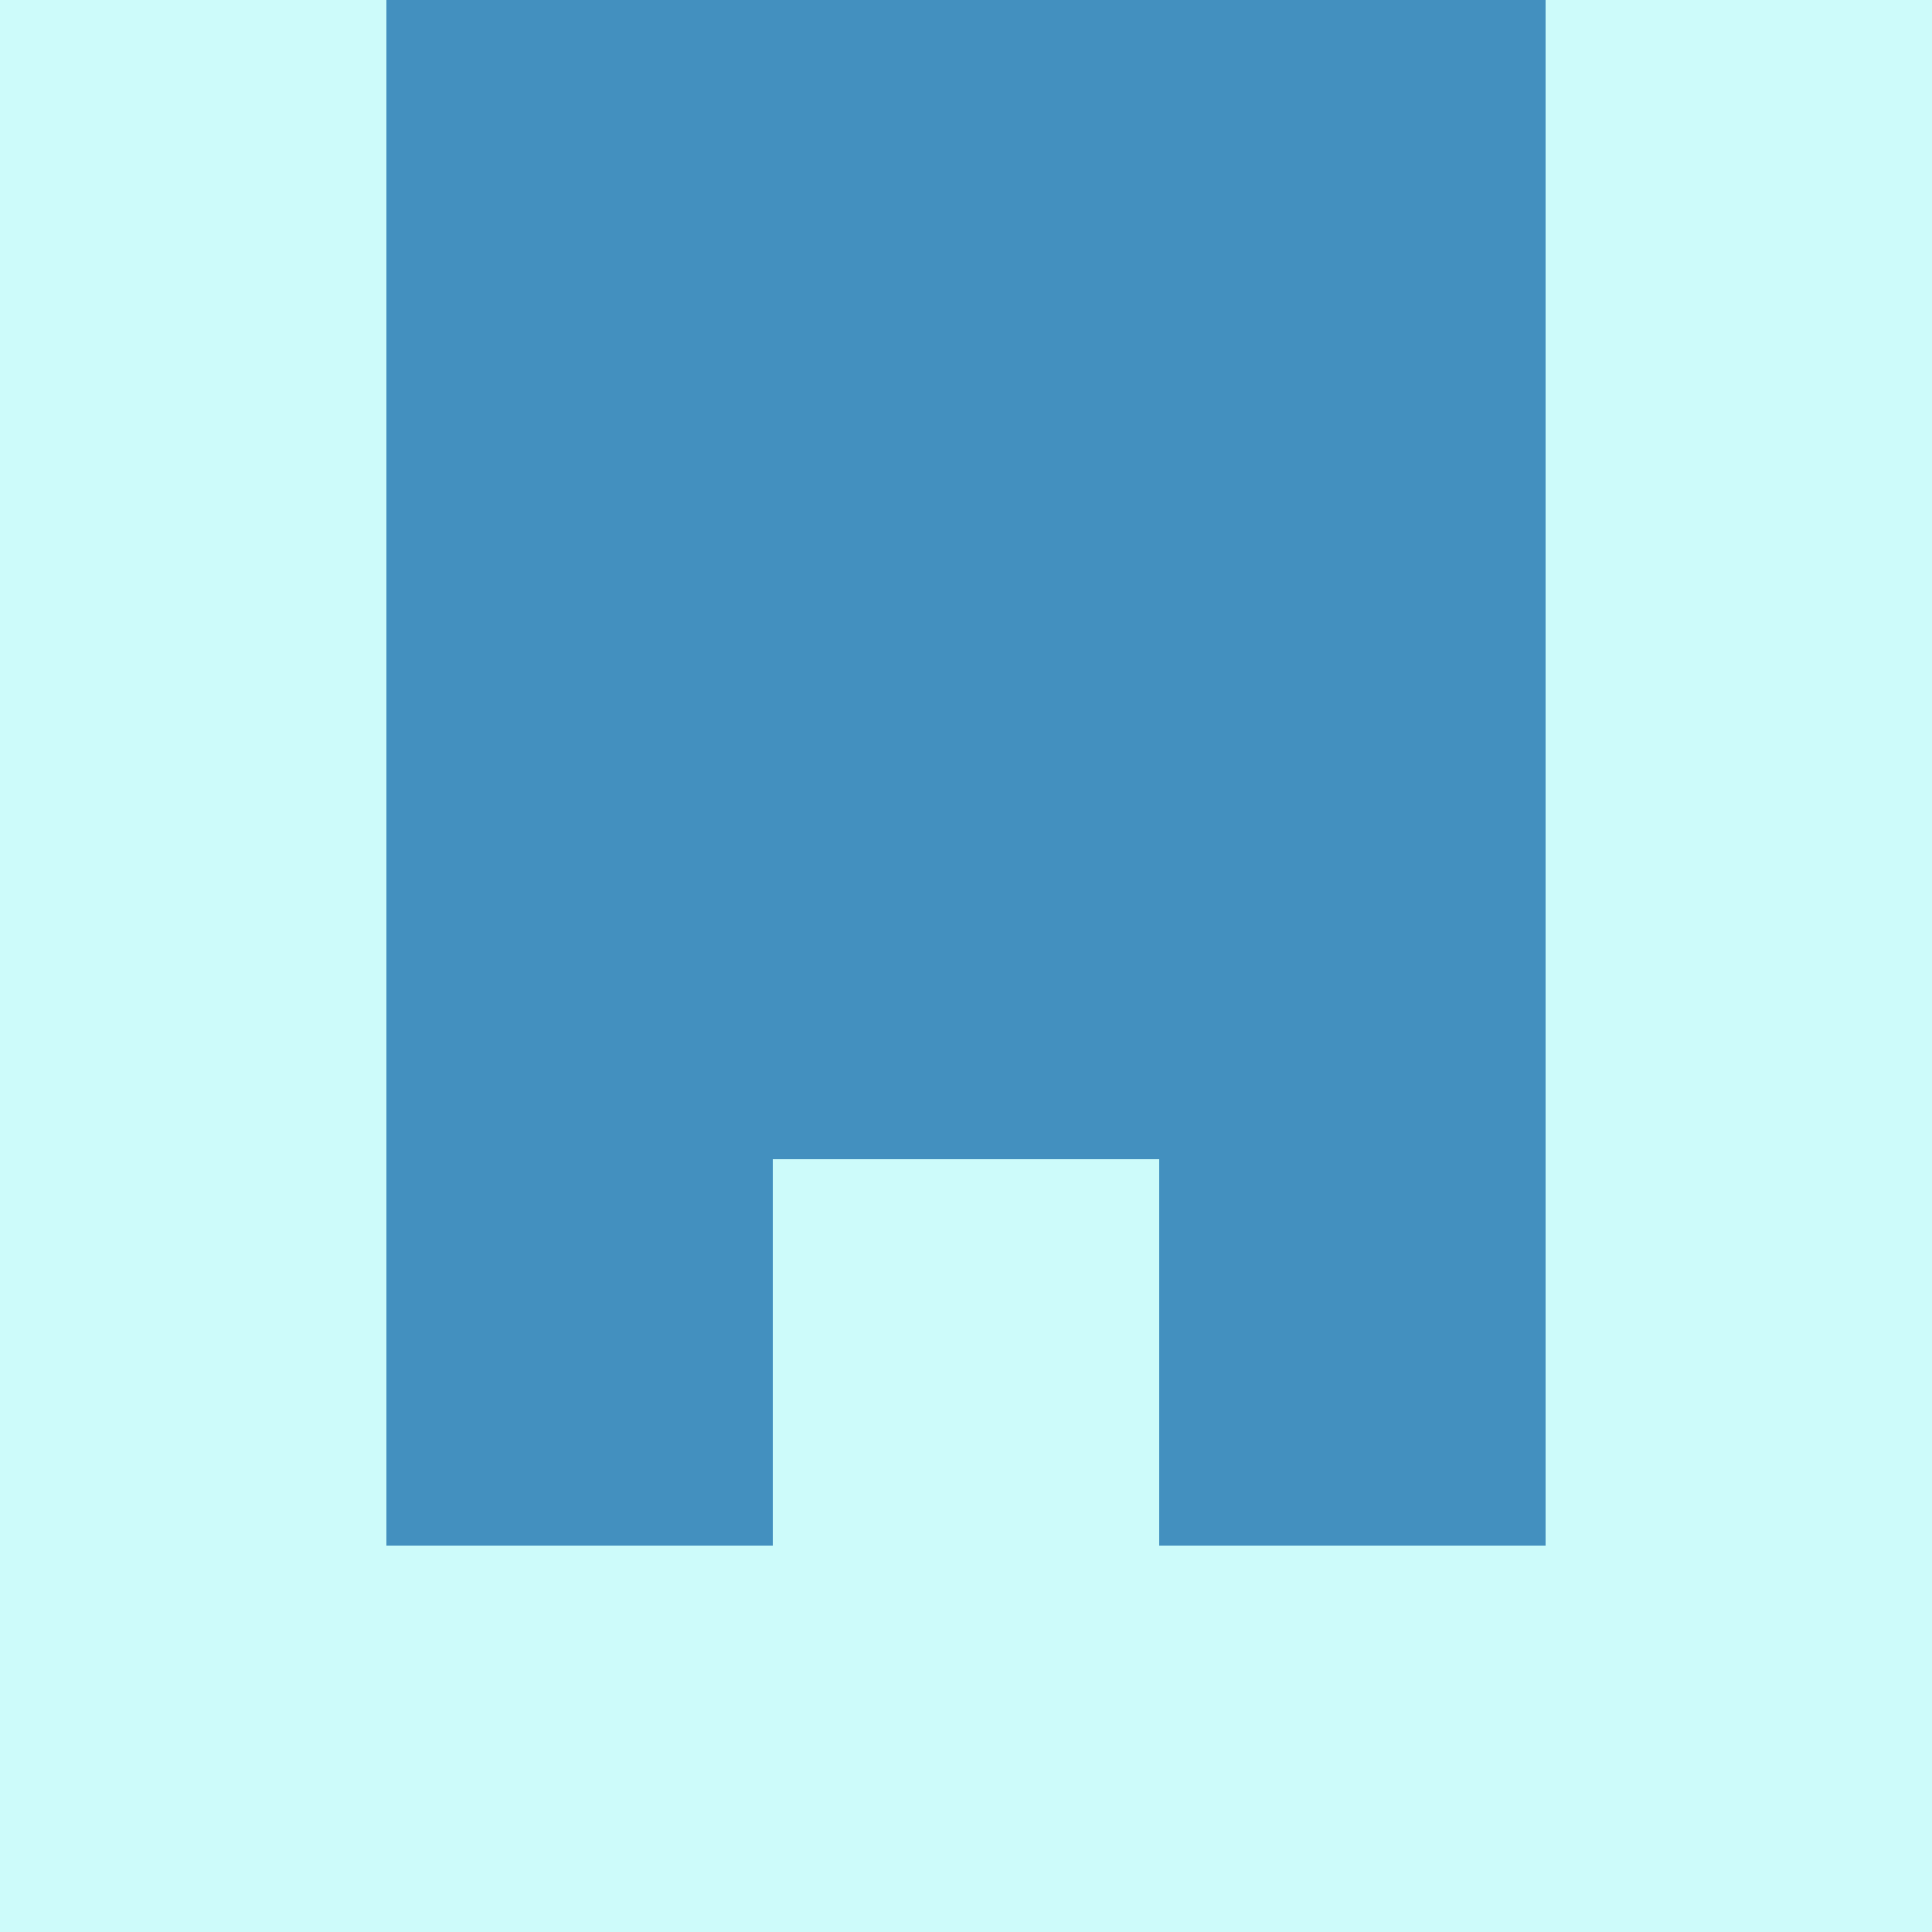 <?xml version="1.0" encoding="utf-8"?>
<!DOCTYPE svg PUBLIC "-//W3C//DTD SVG 20010904//EN"
        "http://www.w3.org/TR/2001/REC-SVG-20010904/DTD/svg10.dtd">

<svg width="400" height="400" viewBox="0 0 5 5"
    xmlns="http://www.w3.org/2000/svg"
    xmlns:xlink="http://www.w3.org/1999/xlink">
            <rect x="0" y="0" width="5" height="5" fill="#333333" stroke="none"/>
            <rect x="0" y="0" width="1" height="1" fill="#CDFBFA" />
        <rect x="0" y="1" width="1" height="1" fill="#CDFBFA" />
        <rect x="0" y="2" width="1" height="1" fill="#CDFBFA" />
        <rect x="0" y="3" width="1" height="1" fill="#CDFBFA" />
        <rect x="0" y="4" width="1" height="1" fill="#CDFBFA" />
                <rect x="1" y="0" width="1" height="1" fill="#4390BF" />
        <rect x="1" y="1" width="1" height="1" fill="#4390BF" />
        <rect x="1" y="2" width="1" height="1" fill="#4390BF" />
        <rect x="1" y="3" width="1" height="1" fill="#4390BF" />
        <rect x="1" y="4" width="1" height="1" fill="#CDFBFA" />
                <rect x="2" y="0" width="1" height="1" fill="#4390BF" />
        <rect x="2" y="1" width="1" height="1" fill="#4390BF" />
        <rect x="2" y="2" width="1" height="1" fill="#4390BF" />
        <rect x="2" y="3" width="1" height="1" fill="#CDFBFA" />
        <rect x="2" y="4" width="1" height="1" fill="#CDFBFA" />
                <rect x="3" y="0" width="1" height="1" fill="#4390BF" />
        <rect x="3" y="1" width="1" height="1" fill="#4390BF" />
        <rect x="3" y="2" width="1" height="1" fill="#4390BF" />
        <rect x="3" y="3" width="1" height="1" fill="#4390BF" />
        <rect x="3" y="4" width="1" height="1" fill="#CDFBFA" />
                <rect x="4" y="0" width="1" height="1" fill="#CDFBFA" />
        <rect x="4" y="1" width="1" height="1" fill="#CDFBFA" />
        <rect x="4" y="2" width="1" height="1" fill="#CDFBFA" />
        <rect x="4" y="3" width="1" height="1" fill="#CDFBFA" />
        <rect x="4" y="4" width="1" height="1" fill="#CDFBFA" />
        
</svg>



